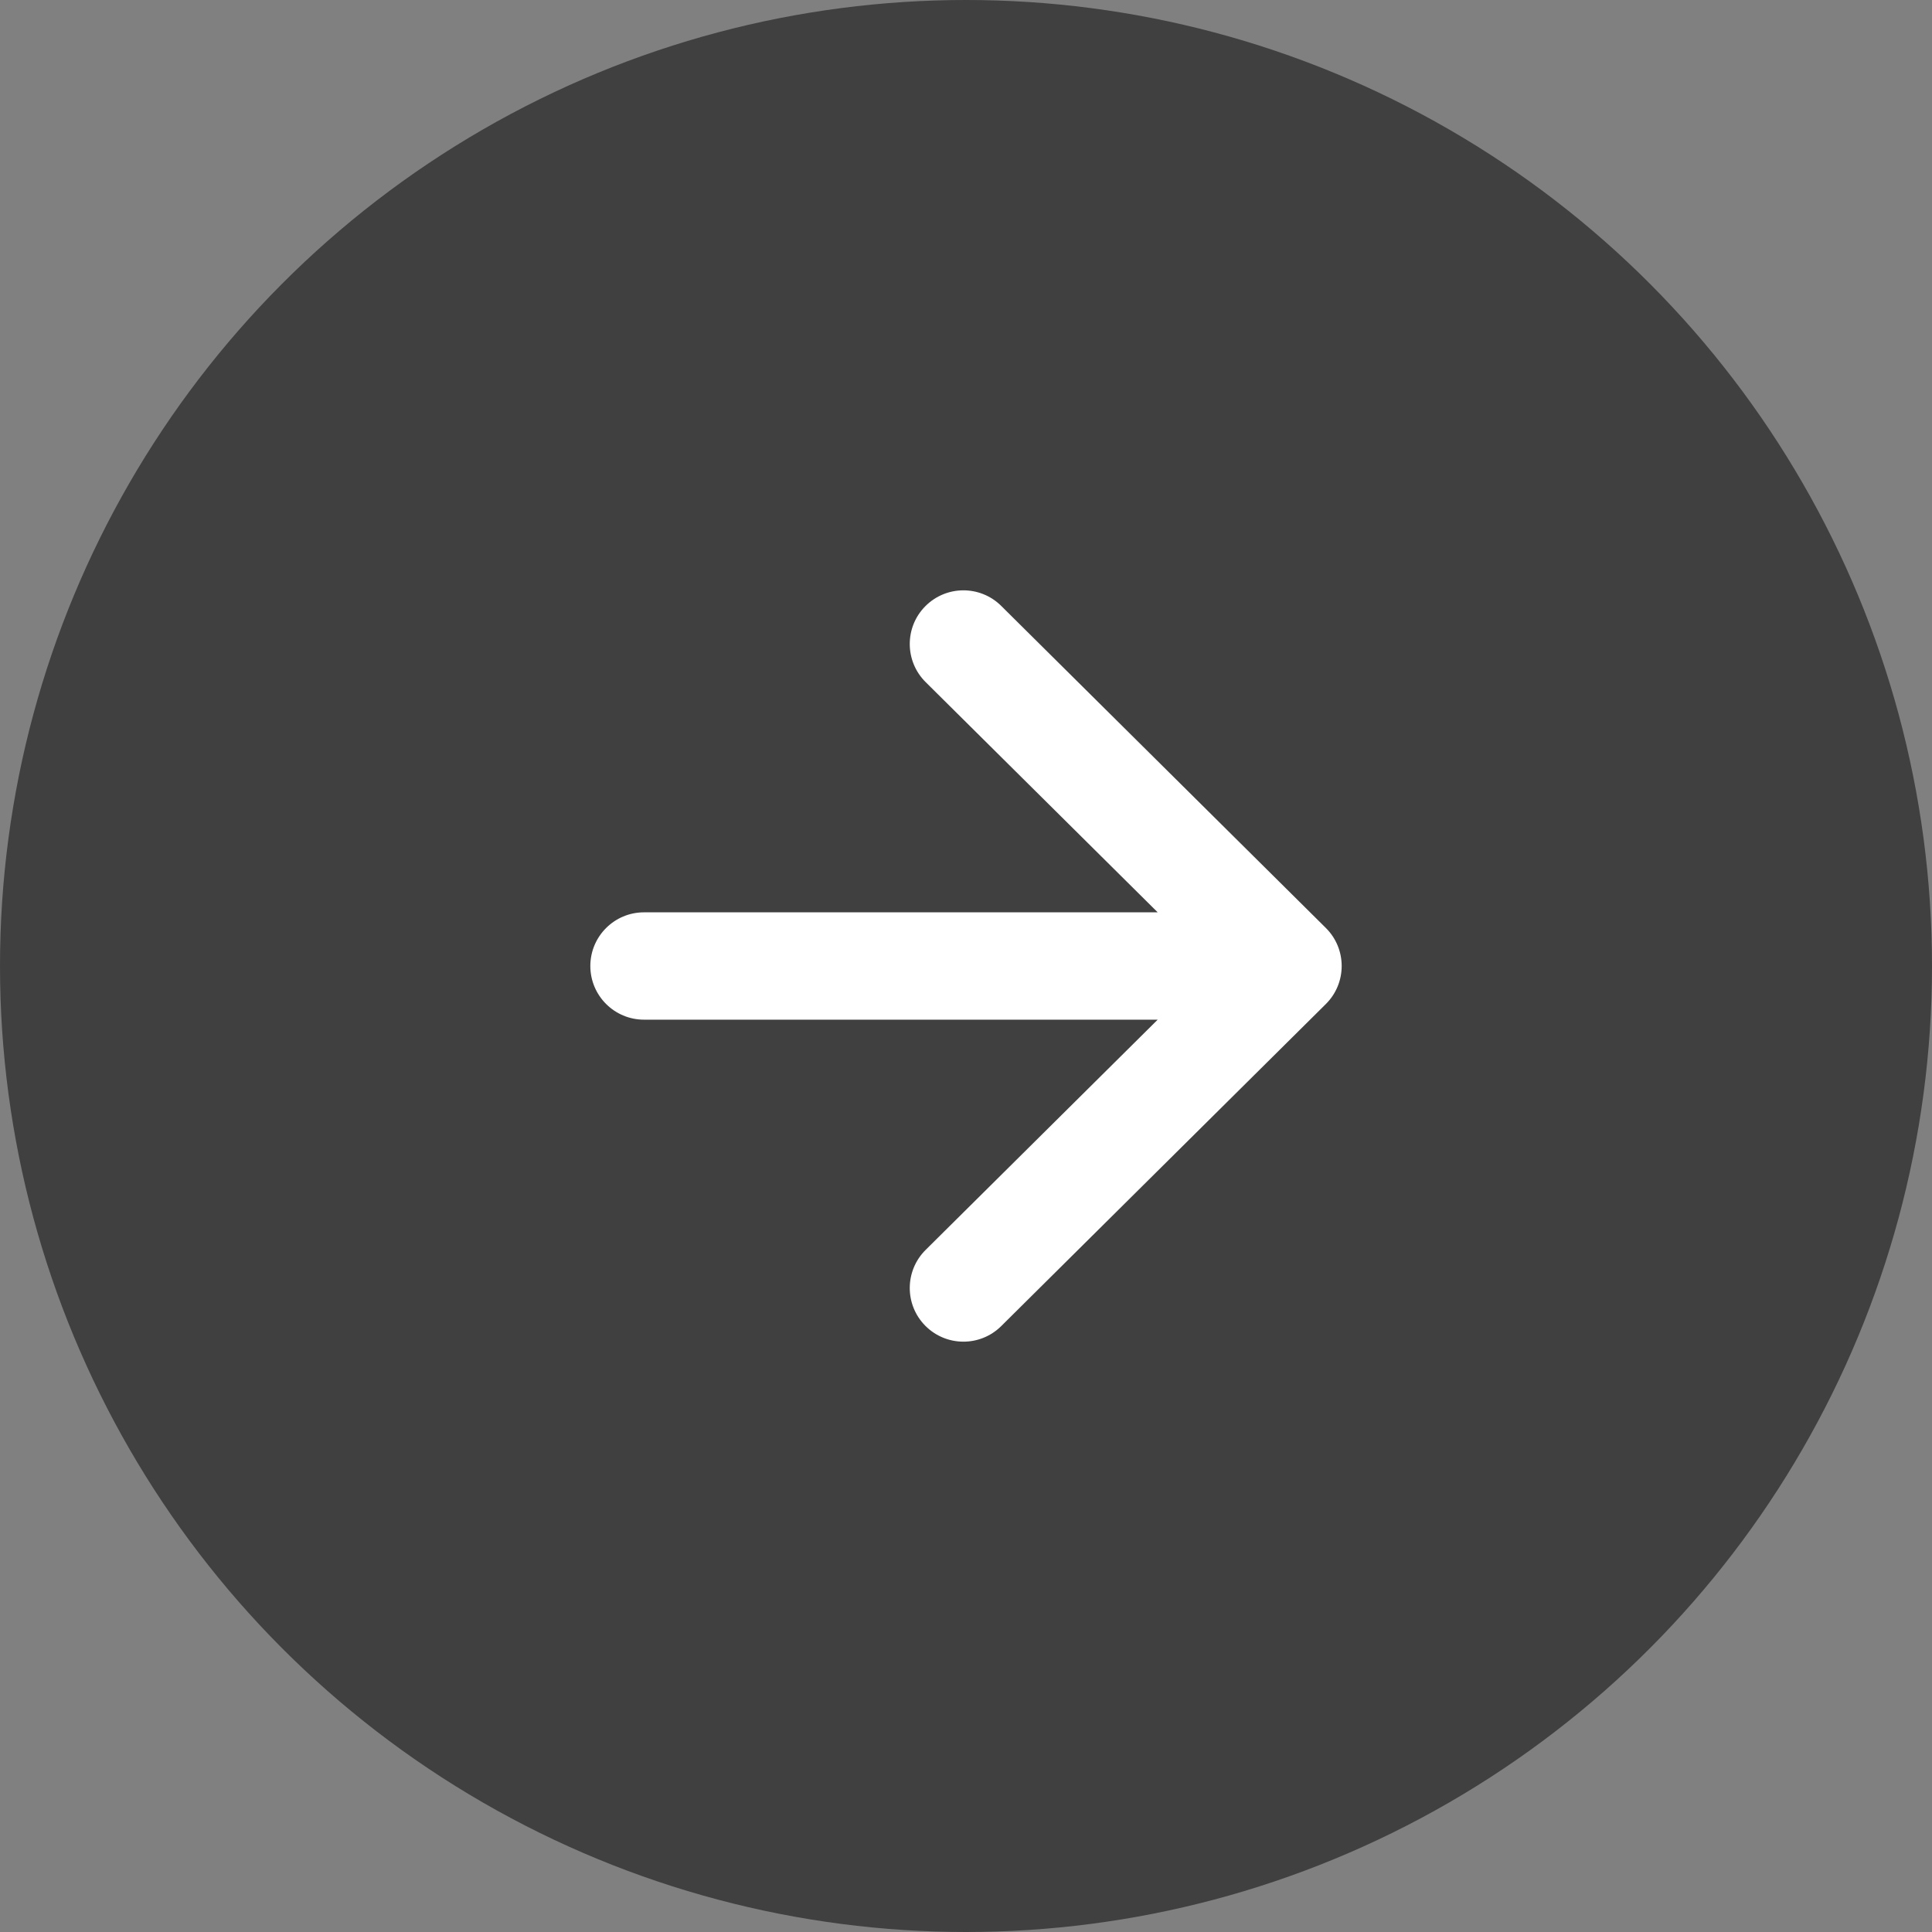 <?xml version="1.0" encoding="UTF-8" standalone="no"?>
<svg width="36px" height="36px" viewBox="0 0 36 36" version="1.1" xmlns="http://www.w3.org/2000/svg" xmlns:xlink="http://www.w3.org/1999/xlink">
    <rect x="0" y="0" width="36" height="36" fill="#808080" stroke="none"/>
    <!-- Generator: Sketch 49 (51002) - http://www.bohemiancoding.com/sketch -->
    <title>下一步</title>
    <desc>Created with Sketch.</desc>
    <defs></defs>
    <g id="FFFinal" stroke="none" stroke-width="1" fill="none" fill-rule="evenodd">
        <g id="Aa_网络推广会" transform="translate(-117, -241)">
            <g id="video" transform="translate(0, 76)">
                <g id="下一步" transform="translate(117, 165)">
                    <circle id="Oval" fill="#000000" opacity="0.5" cx="18" cy="18" r="18"></circle>
                    <path d="M14.428,19 L18.752,23.29 C19.144,23.679 19.147,24.312 18.758,24.704 C18.369,25.096 17.736,25.099 17.344,24.71 L11.296,18.71 C10.901,18.319 10.901,17.681 11.296,17.29 L17.344,11.29 C17.736,10.901 18.369,10.904 18.758,11.296 C19.147,11.688 19.144,12.321 18.752,12.71 L14.428,17 L24,17 C24.552,17 25,17.448 25,18 C25,18.552 24.552,19 24,19 L14.428,19 Z" id="Combined-Shape" fill="#FFFFFF" fill-rule="nonzero" transform="translate(18, 18) scale(-1, 1) translate(-18, -18) "></path>
                </g>
            </g>
        </g>
    </g>
</svg>